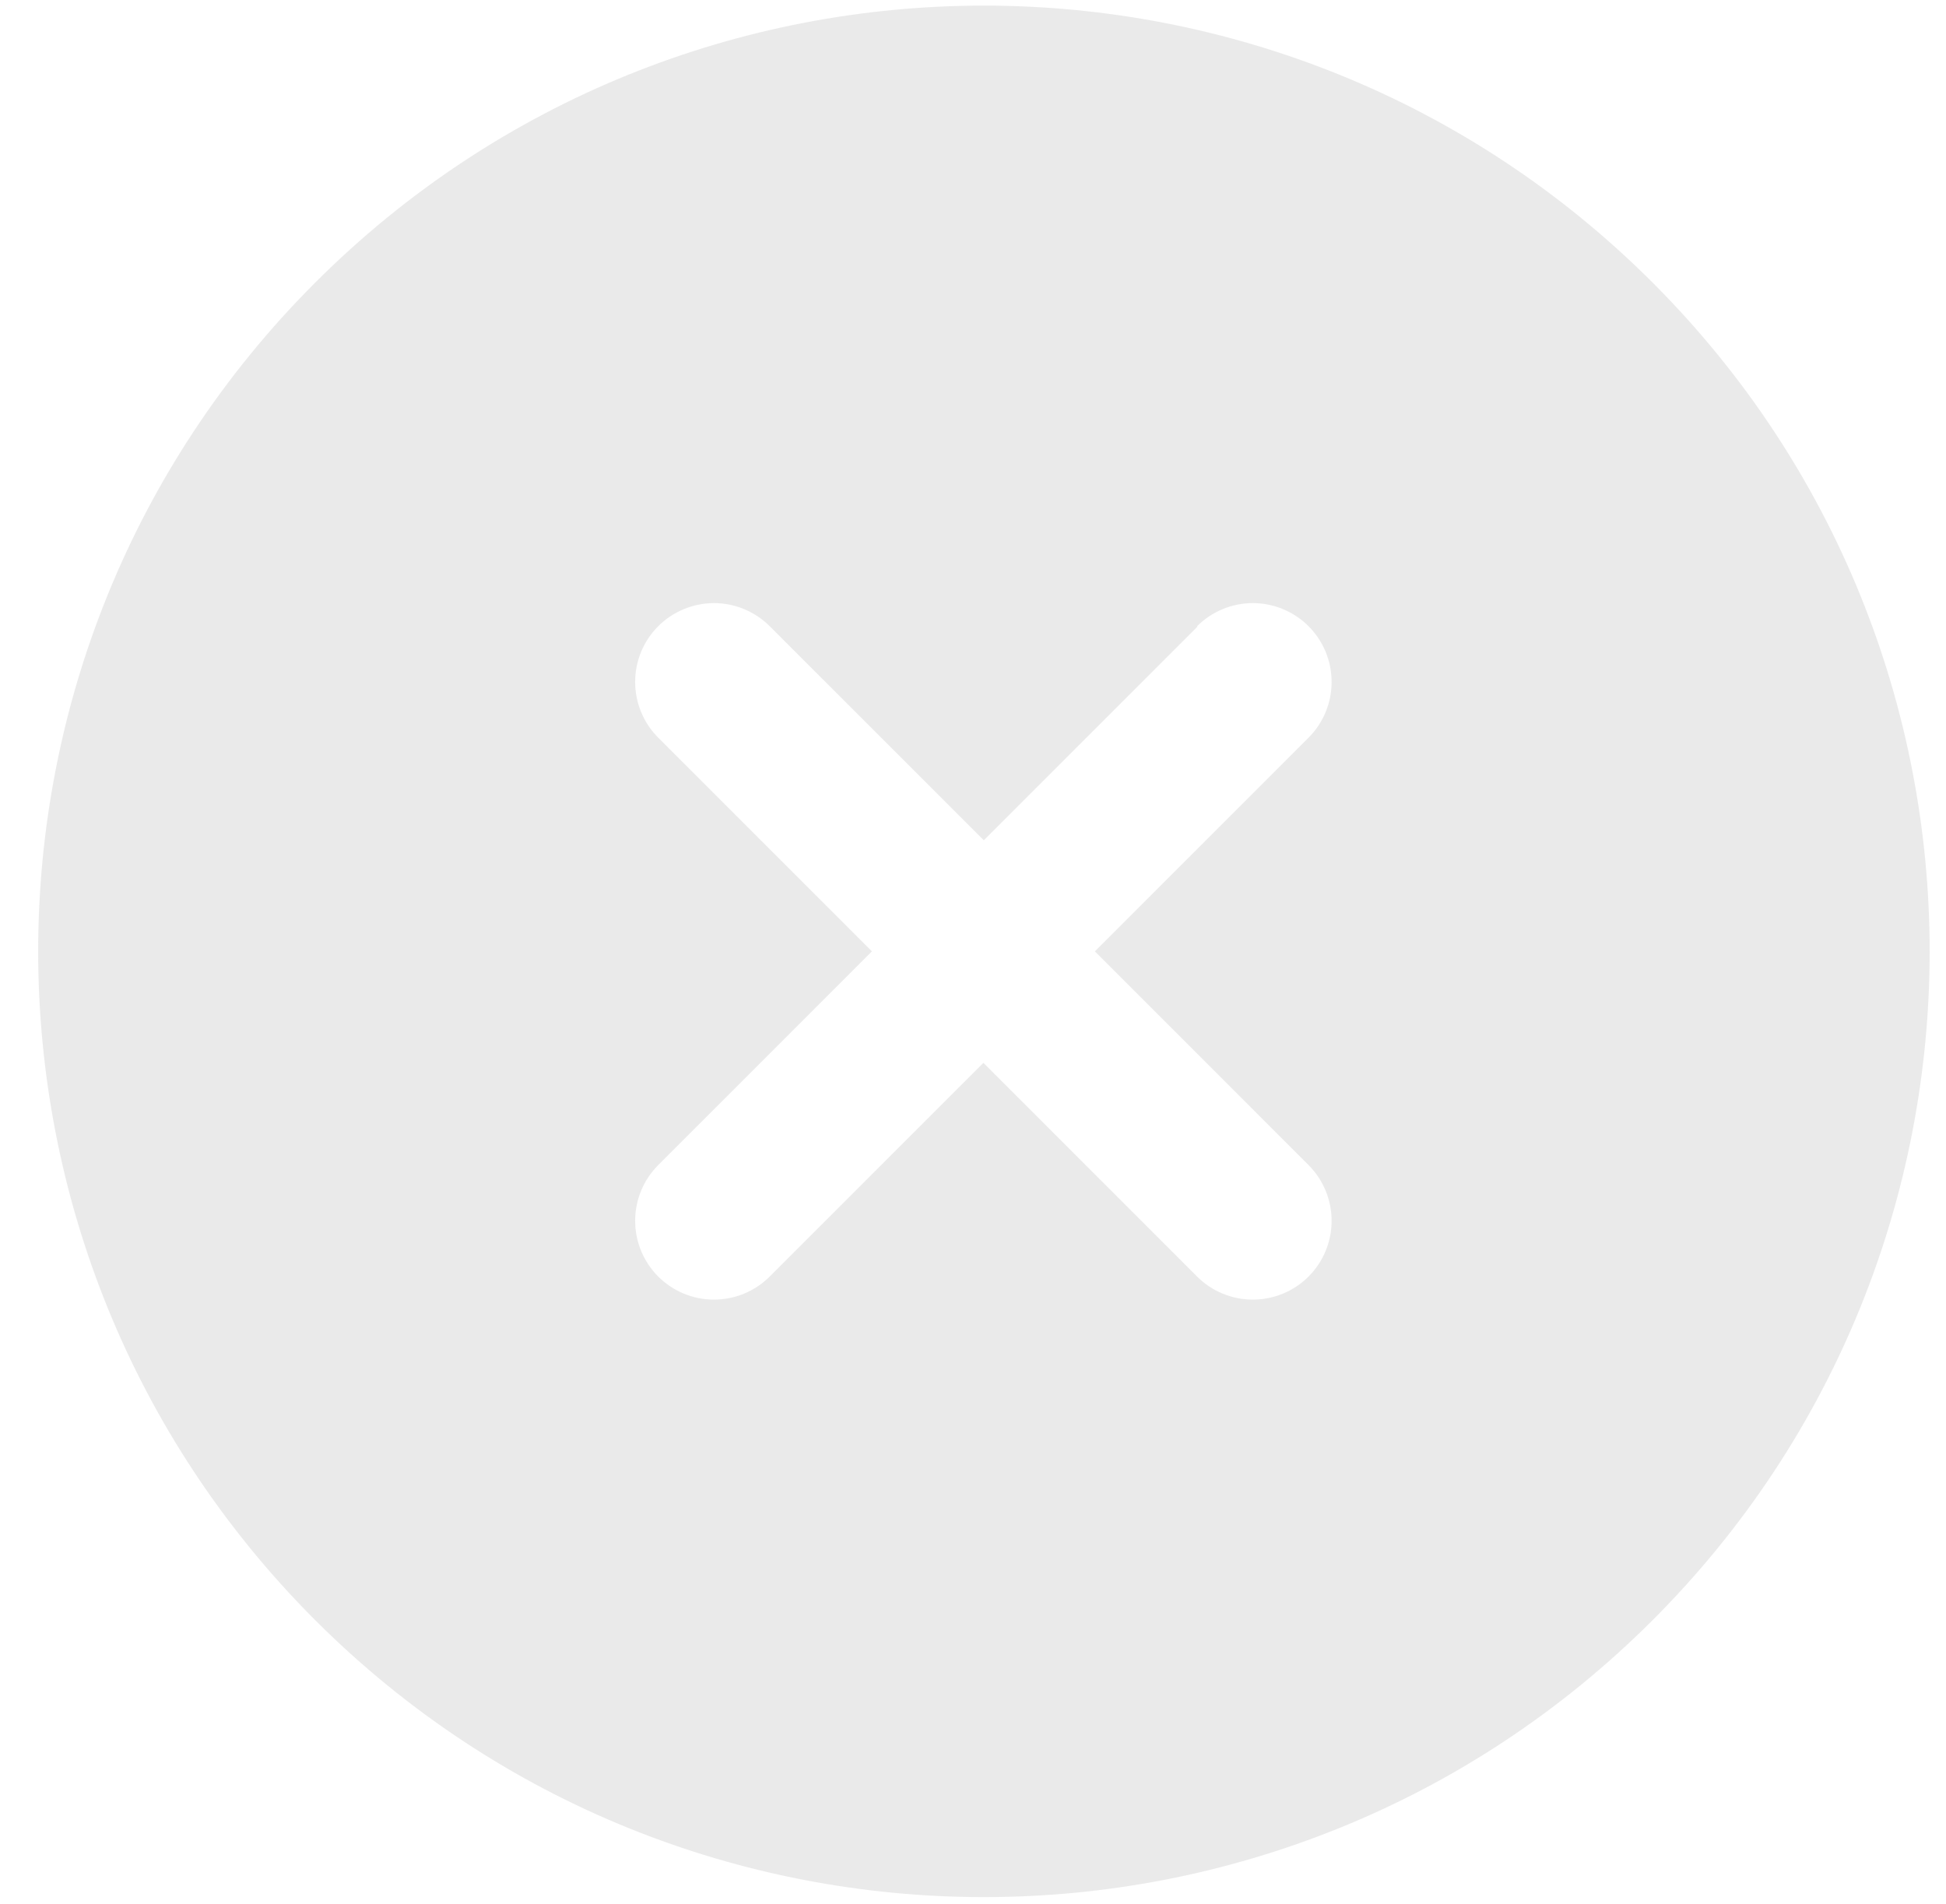 <svg width="46" height="45" viewBox="0 0 46 45" fill="none" xmlns="http://www.w3.org/2000/svg">
<path d="M7.45 6.681C16.181 -2.05 30.335 -2.05 39.066 6.681C47.796 15.411 47.796 29.566 39.066 38.296C30.335 47.026 16.181 47.026 7.45 38.296C-1.28 29.566 -1.28 15.411 7.45 6.681ZM15.559 14.802C15.21 15.151 15.014 15.625 15.014 16.119C15.014 16.614 15.21 17.088 15.559 17.437L20.61 22.488L15.559 27.54C15.21 27.889 15.014 28.363 15.014 28.857C15.014 29.351 15.21 29.825 15.559 30.175C15.909 30.524 16.383 30.72 16.877 30.72C17.371 30.72 17.845 30.524 18.194 30.175L23.246 25.123L28.297 30.175C28.646 30.524 29.12 30.72 29.614 30.72C30.108 30.72 30.582 30.524 30.932 30.175C31.281 29.825 31.477 29.351 31.477 28.857C31.477 28.363 31.281 27.889 30.932 27.54L25.881 22.488L30.932 17.437C31.281 17.088 31.477 16.614 31.477 16.119C31.477 15.625 31.281 15.151 30.932 14.802C30.582 14.453 30.108 14.256 29.614 14.256C29.12 14.257 28.646 14.453 28.297 14.802L28.306 14.811L23.255 19.862L18.194 14.802C17.845 14.453 17.371 14.256 16.877 14.256C16.383 14.257 15.909 14.453 15.559 14.802Z" fill="#D7D7D7" fill-opacity="0.5"/>
</svg>